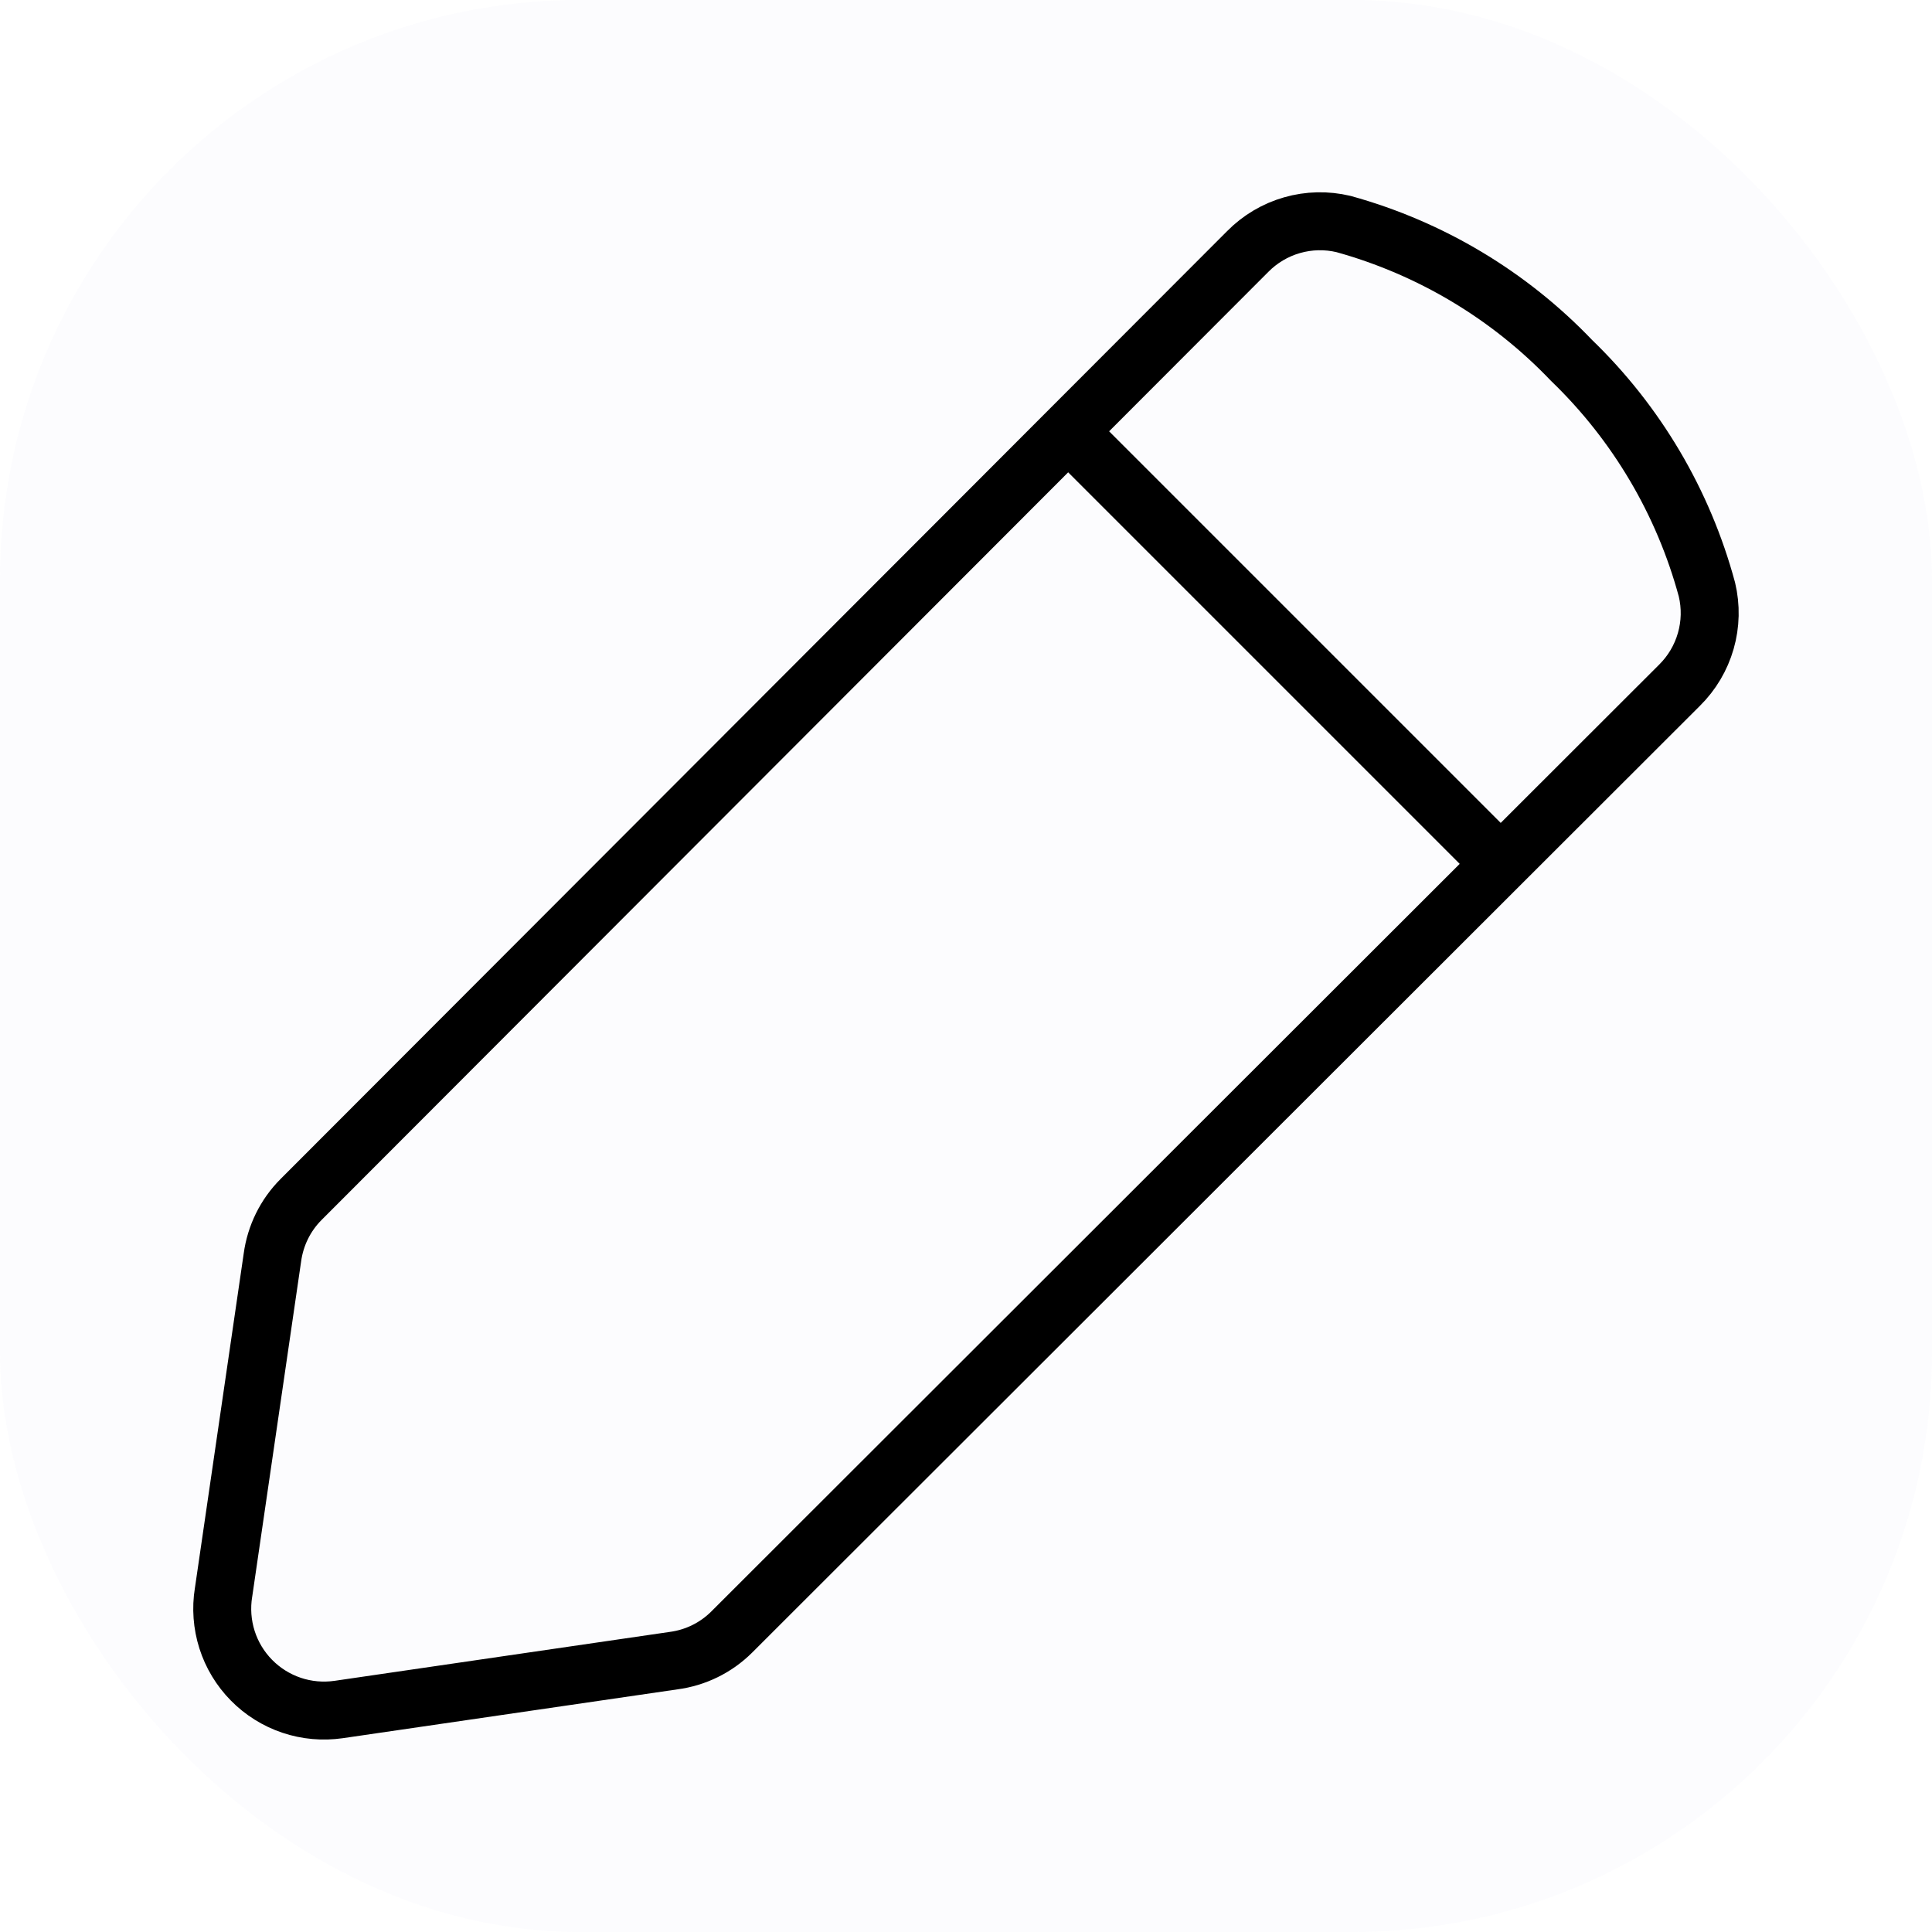 <svg width="50" height="50" viewBox="0 0 50 50" fill="none" xmlns="http://www.w3.org/2000/svg">
<rect width="50" height="50" rx="15" fill="#939BD2" fill-opacity="0.03"/>
<path d="M5.785 41.215L7.05 32.544C7.127 31.977 7.385 31.45 7.79 31.044L32.292 6.508C32.609 6.187 33.004 5.952 33.438 5.828C33.872 5.703 34.331 5.693 34.771 5.798C37.02 6.42 39.059 7.639 40.671 9.327C42.354 10.95 43.565 12.999 44.175 15.256C44.28 15.696 44.27 16.155 44.145 16.589C44.021 17.023 43.786 17.418 43.465 17.735L18.935 42.239C18.529 42.643 18.001 42.902 17.433 42.977L8.765 44.242C8.355 44.301 7.937 44.264 7.545 44.132C7.153 44 6.797 43.777 6.507 43.482C6.217 43.187 6 42.828 5.875 42.434C5.75 42.039 5.719 41.621 5.785 41.212M27.656 11.175L38.829 22.348" stroke="black" stroke-width="1.5" stroke-linecap="round" stroke-linejoin="round"/>
</svg>
